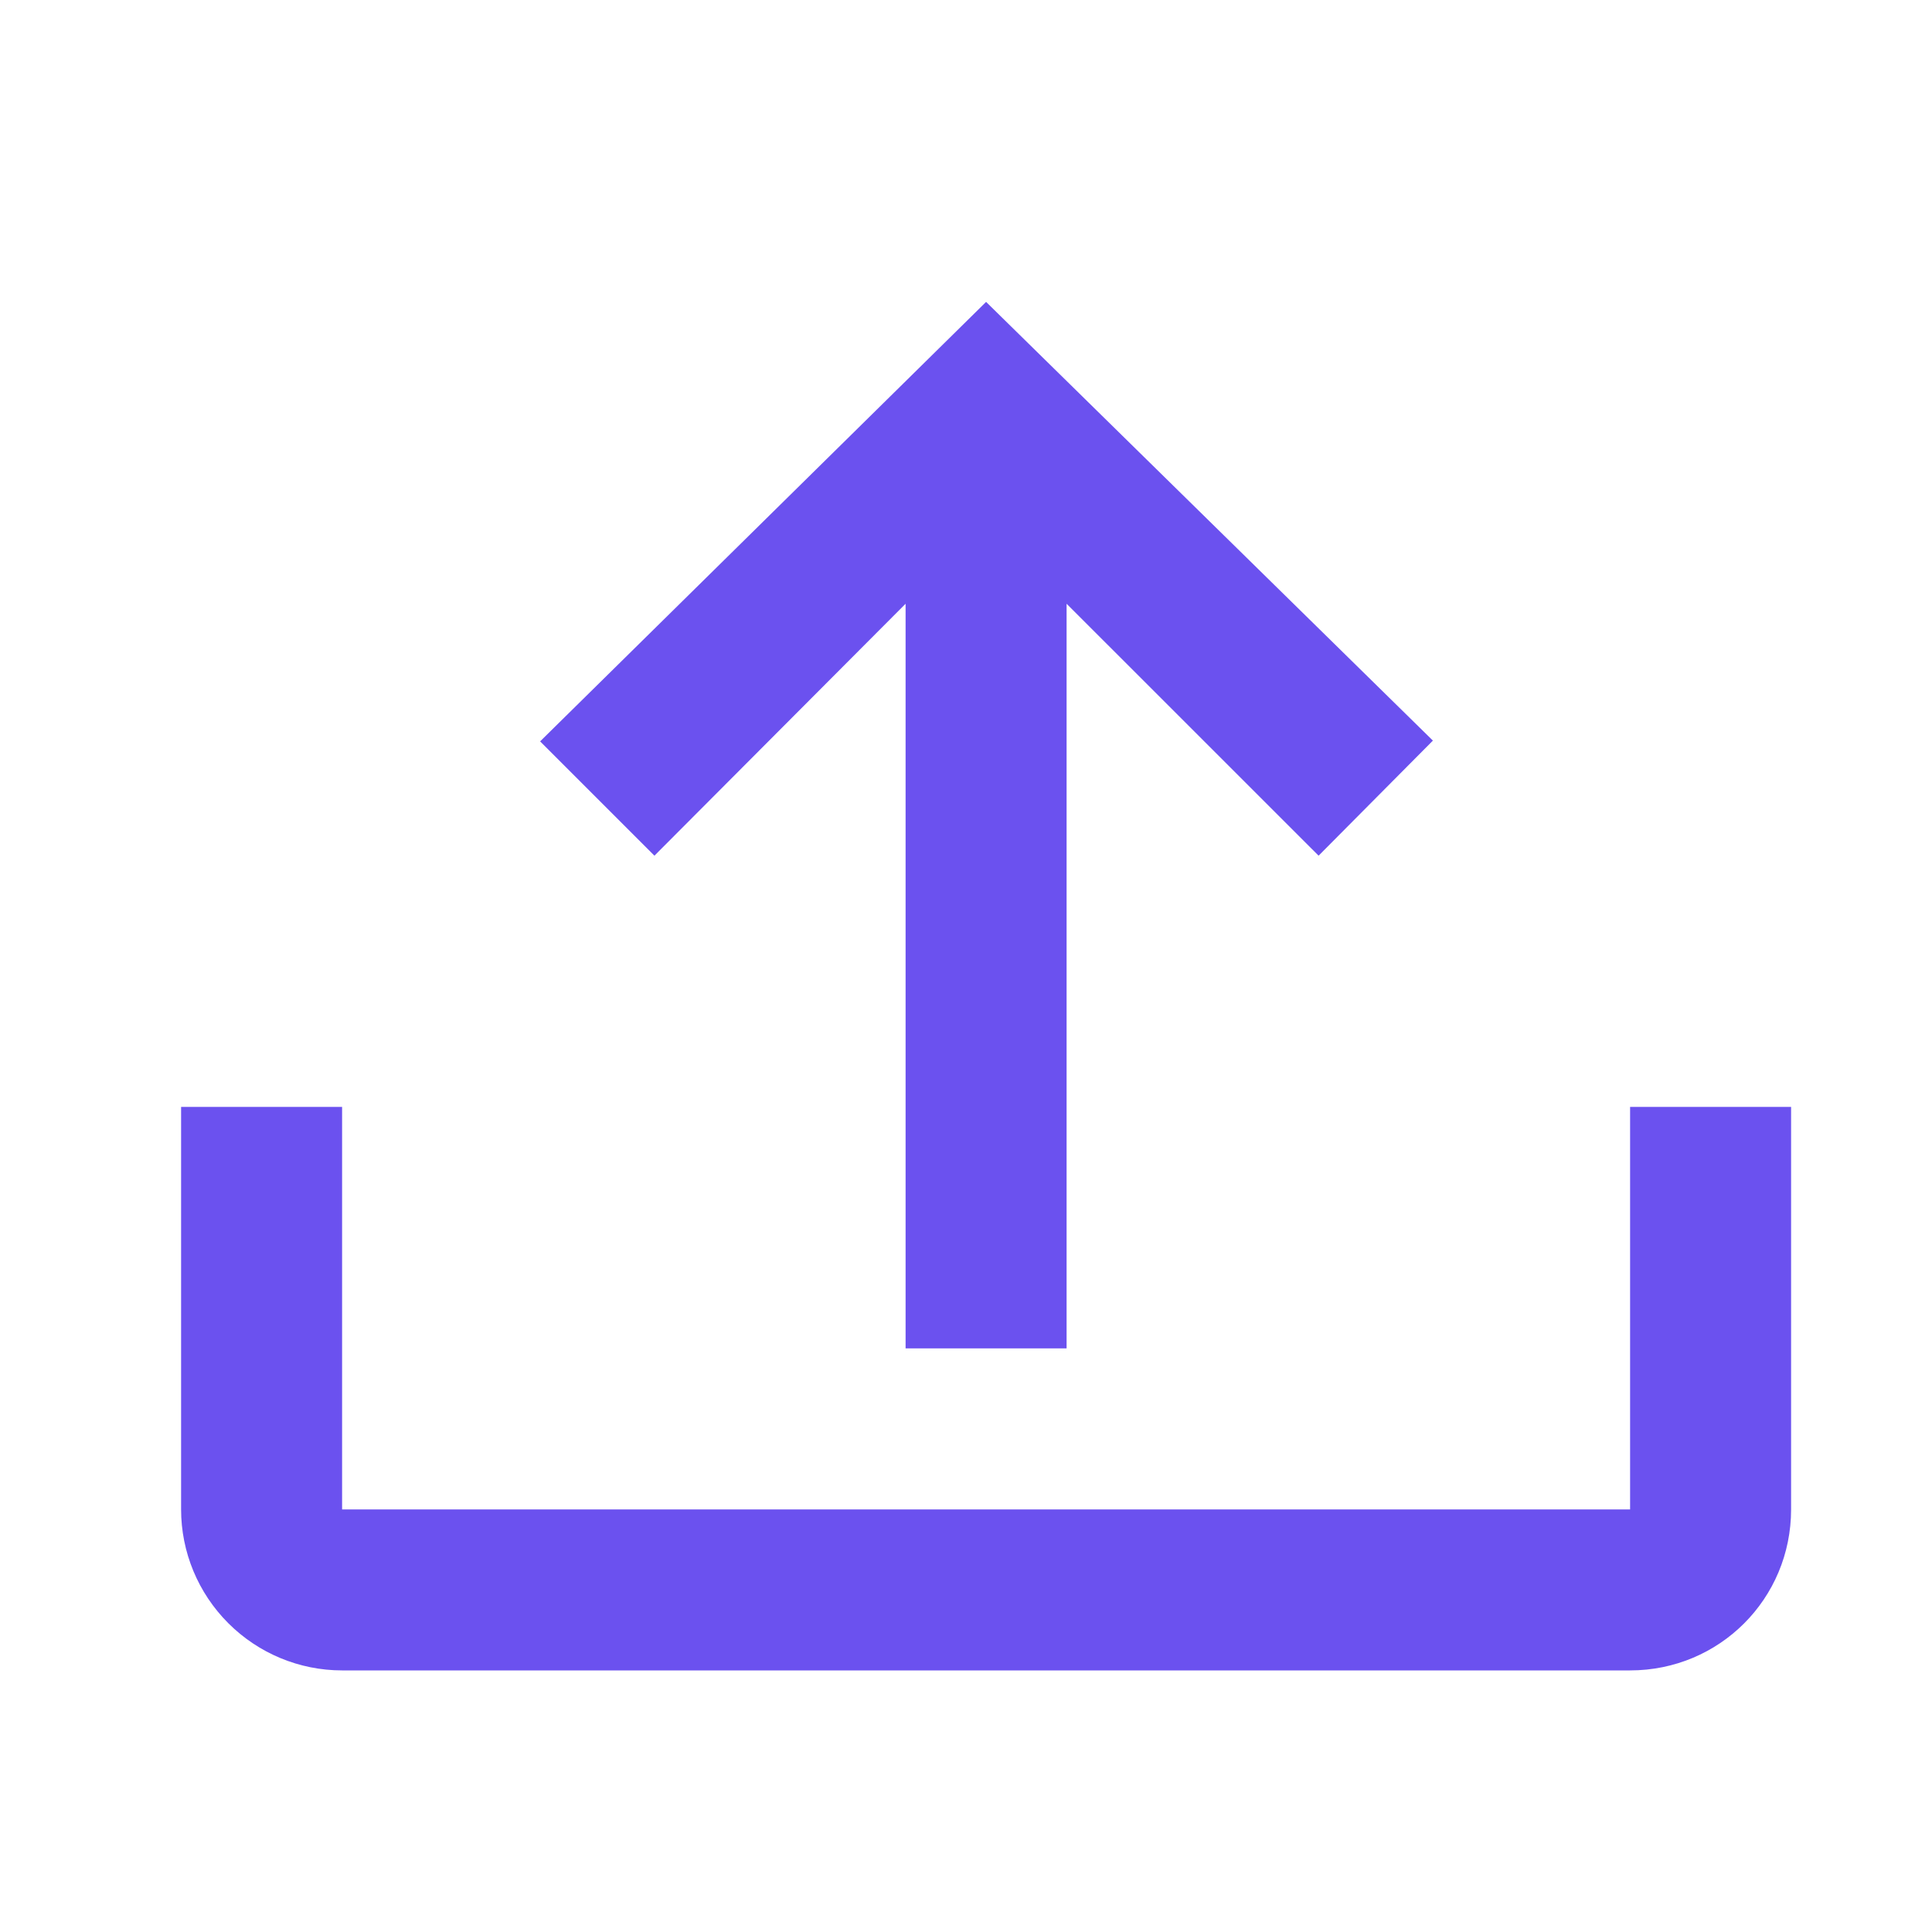 <svg width="30" height="30" viewBox="0 0 30 30" fill="none" xmlns="http://www.w3.org/2000/svg">
<path d="M2.812 17.188H5.312V23.438H25.312V17.188H27.812V23.438C27.812 24.825 26.7 25.938 25.312 25.938H5.312C4.649 25.938 4.014 25.674 3.545 25.205C3.076 24.736 2.812 24.101 2.812 23.438V17.188ZM15.312 4.688L8.387 11.512L10.162 13.287L14.062 9.375V20.938H16.562V9.375L20.475 13.287L22.25 11.5L15.312 4.688Z" fill="#6B51EF"/>
</svg>

